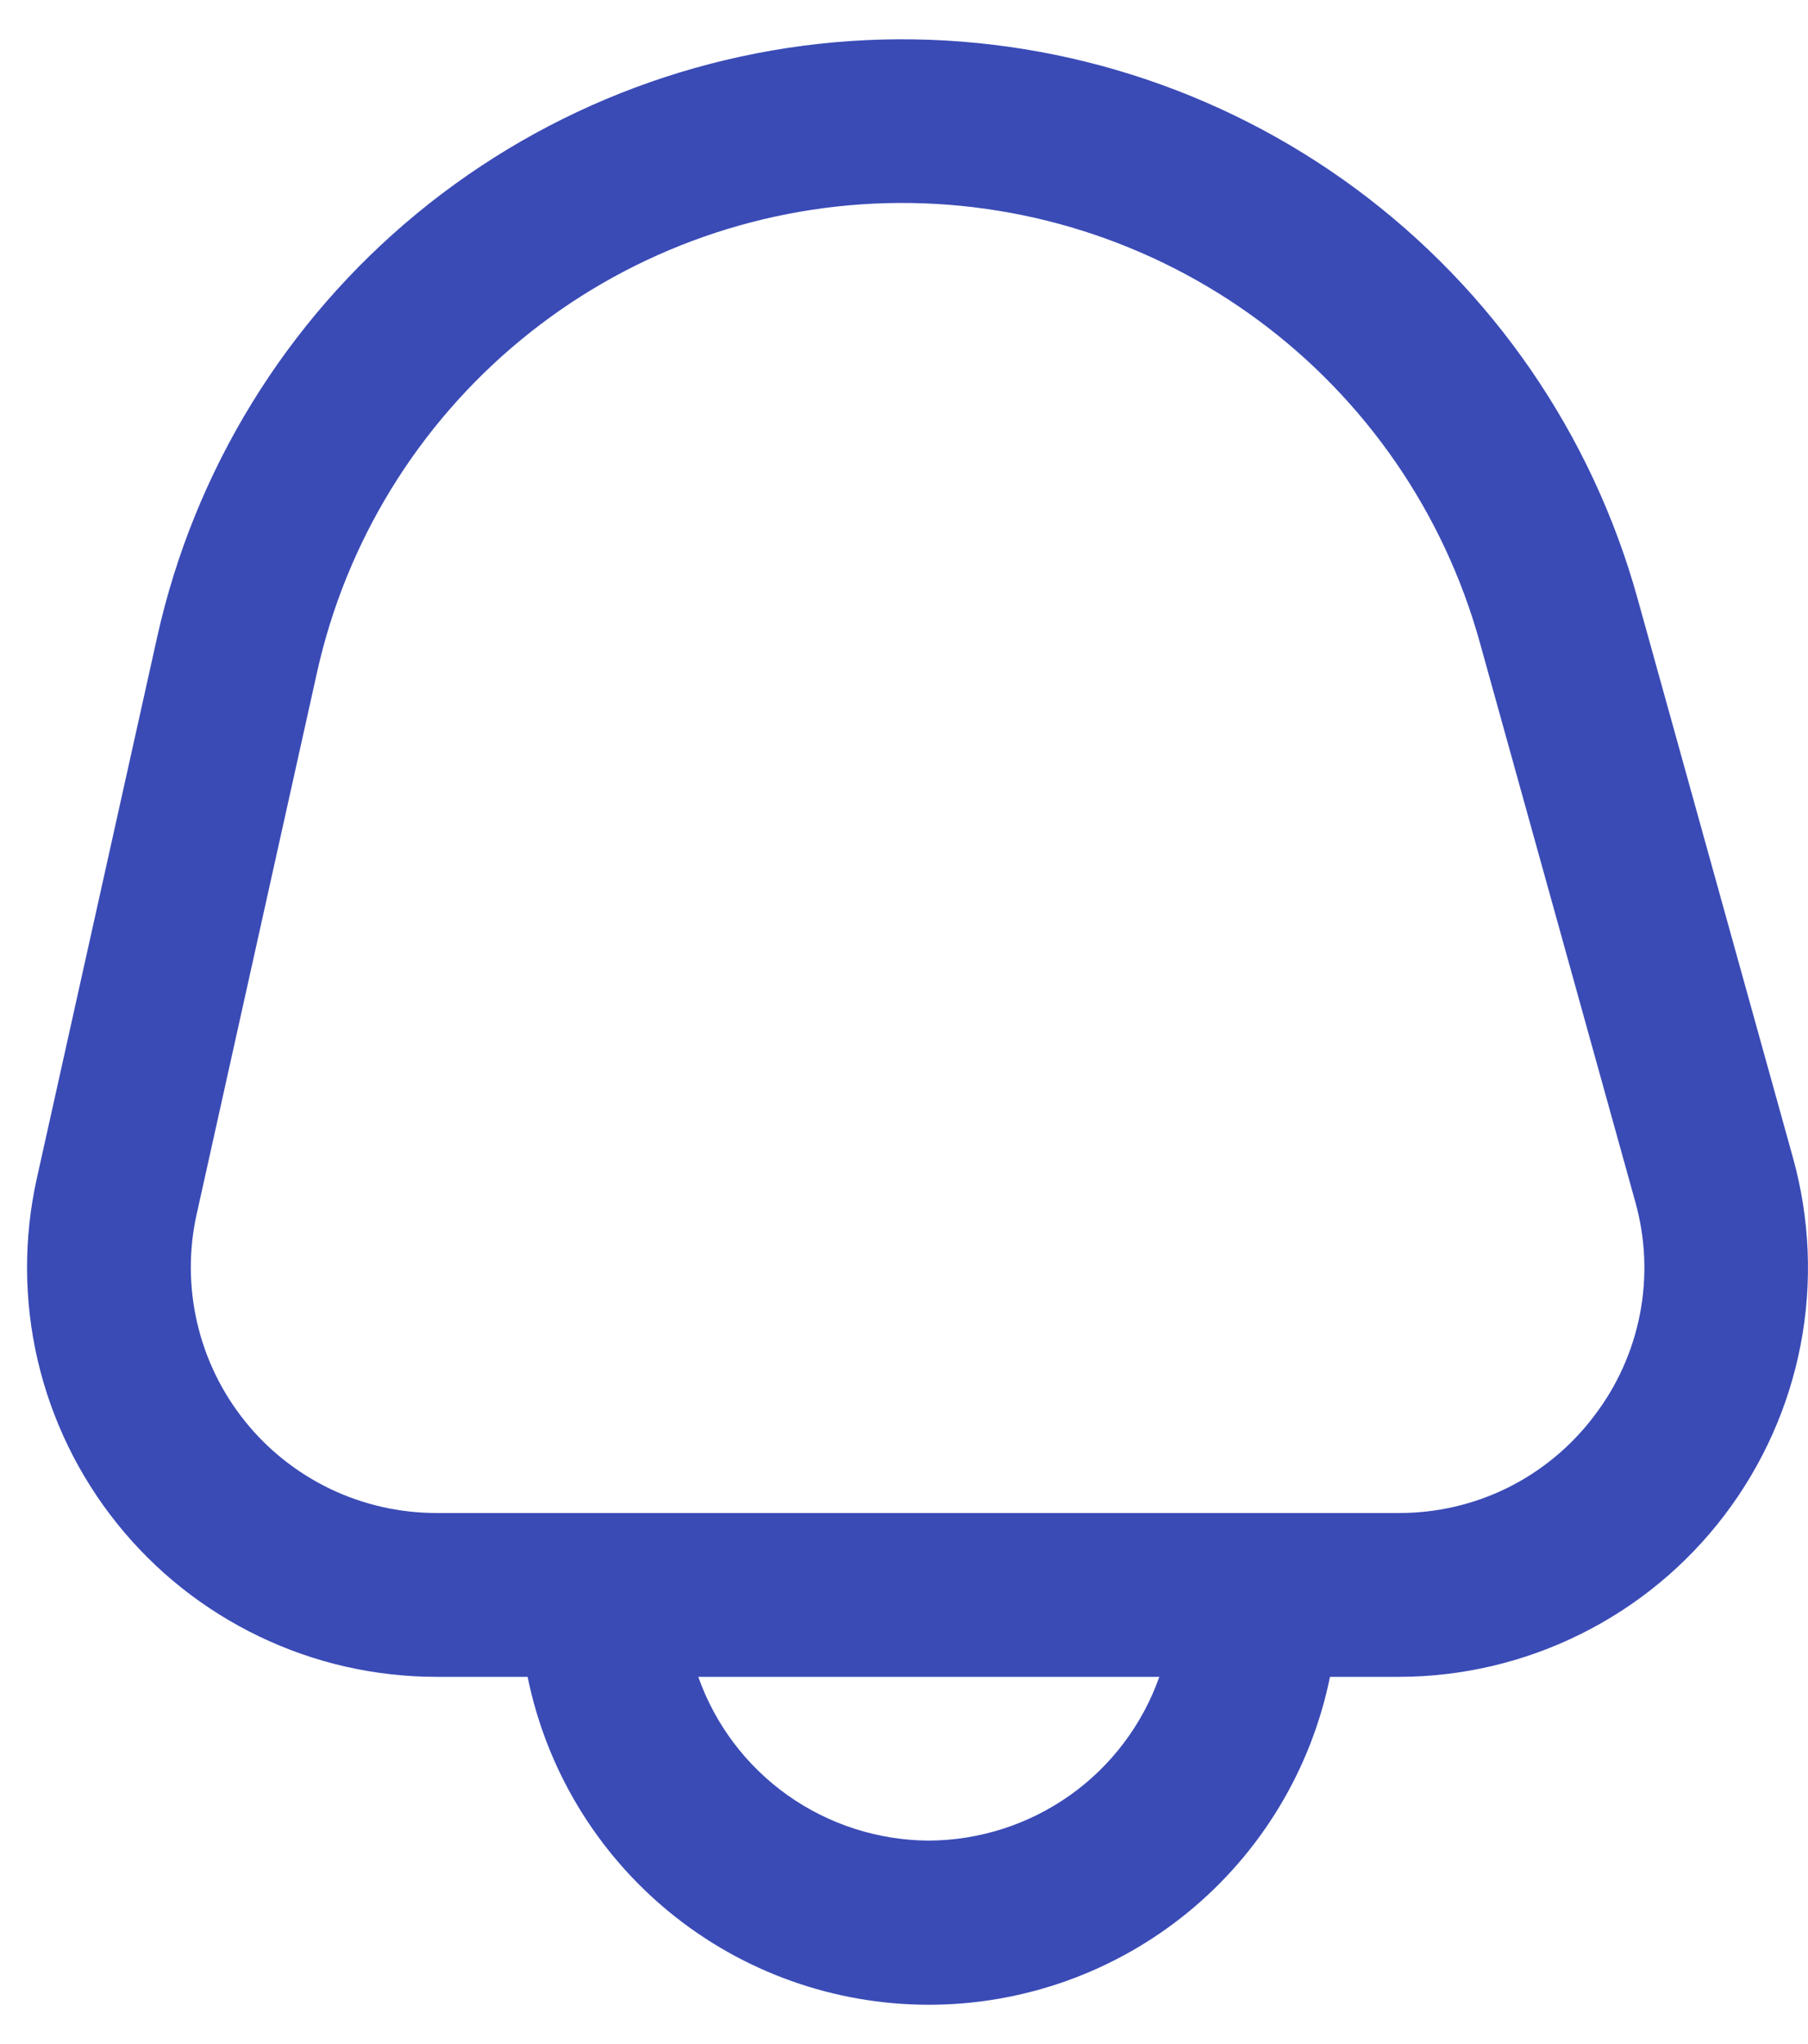<svg width="23" height="26" viewBox="0 0 23 26" fill="none" xmlns="http://www.w3.org/2000/svg">
<g id="Notification">
<path id="Vector" d="M22.809 14.727L20.83 7.607C20.25 5.521 18.989 3.689 17.249 2.402C15.508 1.115 13.387 0.447 11.222 0.503C9.058 0.56 6.975 1.339 5.304 2.715C3.633 4.092 2.47 5.988 2 8.101L0.468 14.991C0.299 15.752 0.303 16.542 0.479 17.301C0.656 18.061 1.001 18.771 1.489 19.379C1.977 19.988 2.596 20.479 3.299 20.816C4.002 21.154 4.772 21.329 5.552 21.329H6.712C6.951 22.506 7.59 23.564 8.52 24.325C9.45 25.085 10.614 25.5 11.816 25.5C13.017 25.5 14.181 25.085 15.111 24.325C16.041 23.564 16.68 22.506 16.919 21.329H17.792C18.595 21.329 19.387 21.143 20.106 20.786C20.825 20.43 21.452 19.912 21.938 19.272C22.424 18.633 22.756 17.89 22.907 17.102C23.058 16.314 23.024 15.501 22.809 14.727ZM11.816 23.412C11.172 23.409 10.544 23.207 10.019 22.835C9.494 22.462 9.097 21.936 8.883 21.329H14.748C14.534 21.936 14.137 22.462 13.612 22.835C13.087 23.207 12.459 23.409 11.816 23.412ZM20.279 18.011C19.989 18.396 19.613 18.708 19.181 18.923C18.749 19.137 18.273 19.247 17.791 19.245H5.552C5.084 19.245 4.622 19.14 4.2 18.938C3.778 18.735 3.407 18.441 3.115 18.076C2.822 17.711 2.615 17.285 2.509 16.829C2.403 16.373 2.4 15.899 2.502 15.443L4.033 8.552C4.402 6.892 5.316 5.403 6.628 4.322C7.941 3.24 9.577 2.629 11.277 2.584C12.977 2.54 14.643 3.065 16.01 4.076C17.377 5.087 18.367 6.526 18.823 8.164L20.802 15.284C20.933 15.748 20.954 16.236 20.863 16.71C20.772 17.183 20.572 17.629 20.279 18.011Z" fill="#3A4BB6"/>
</g>
</svg>
